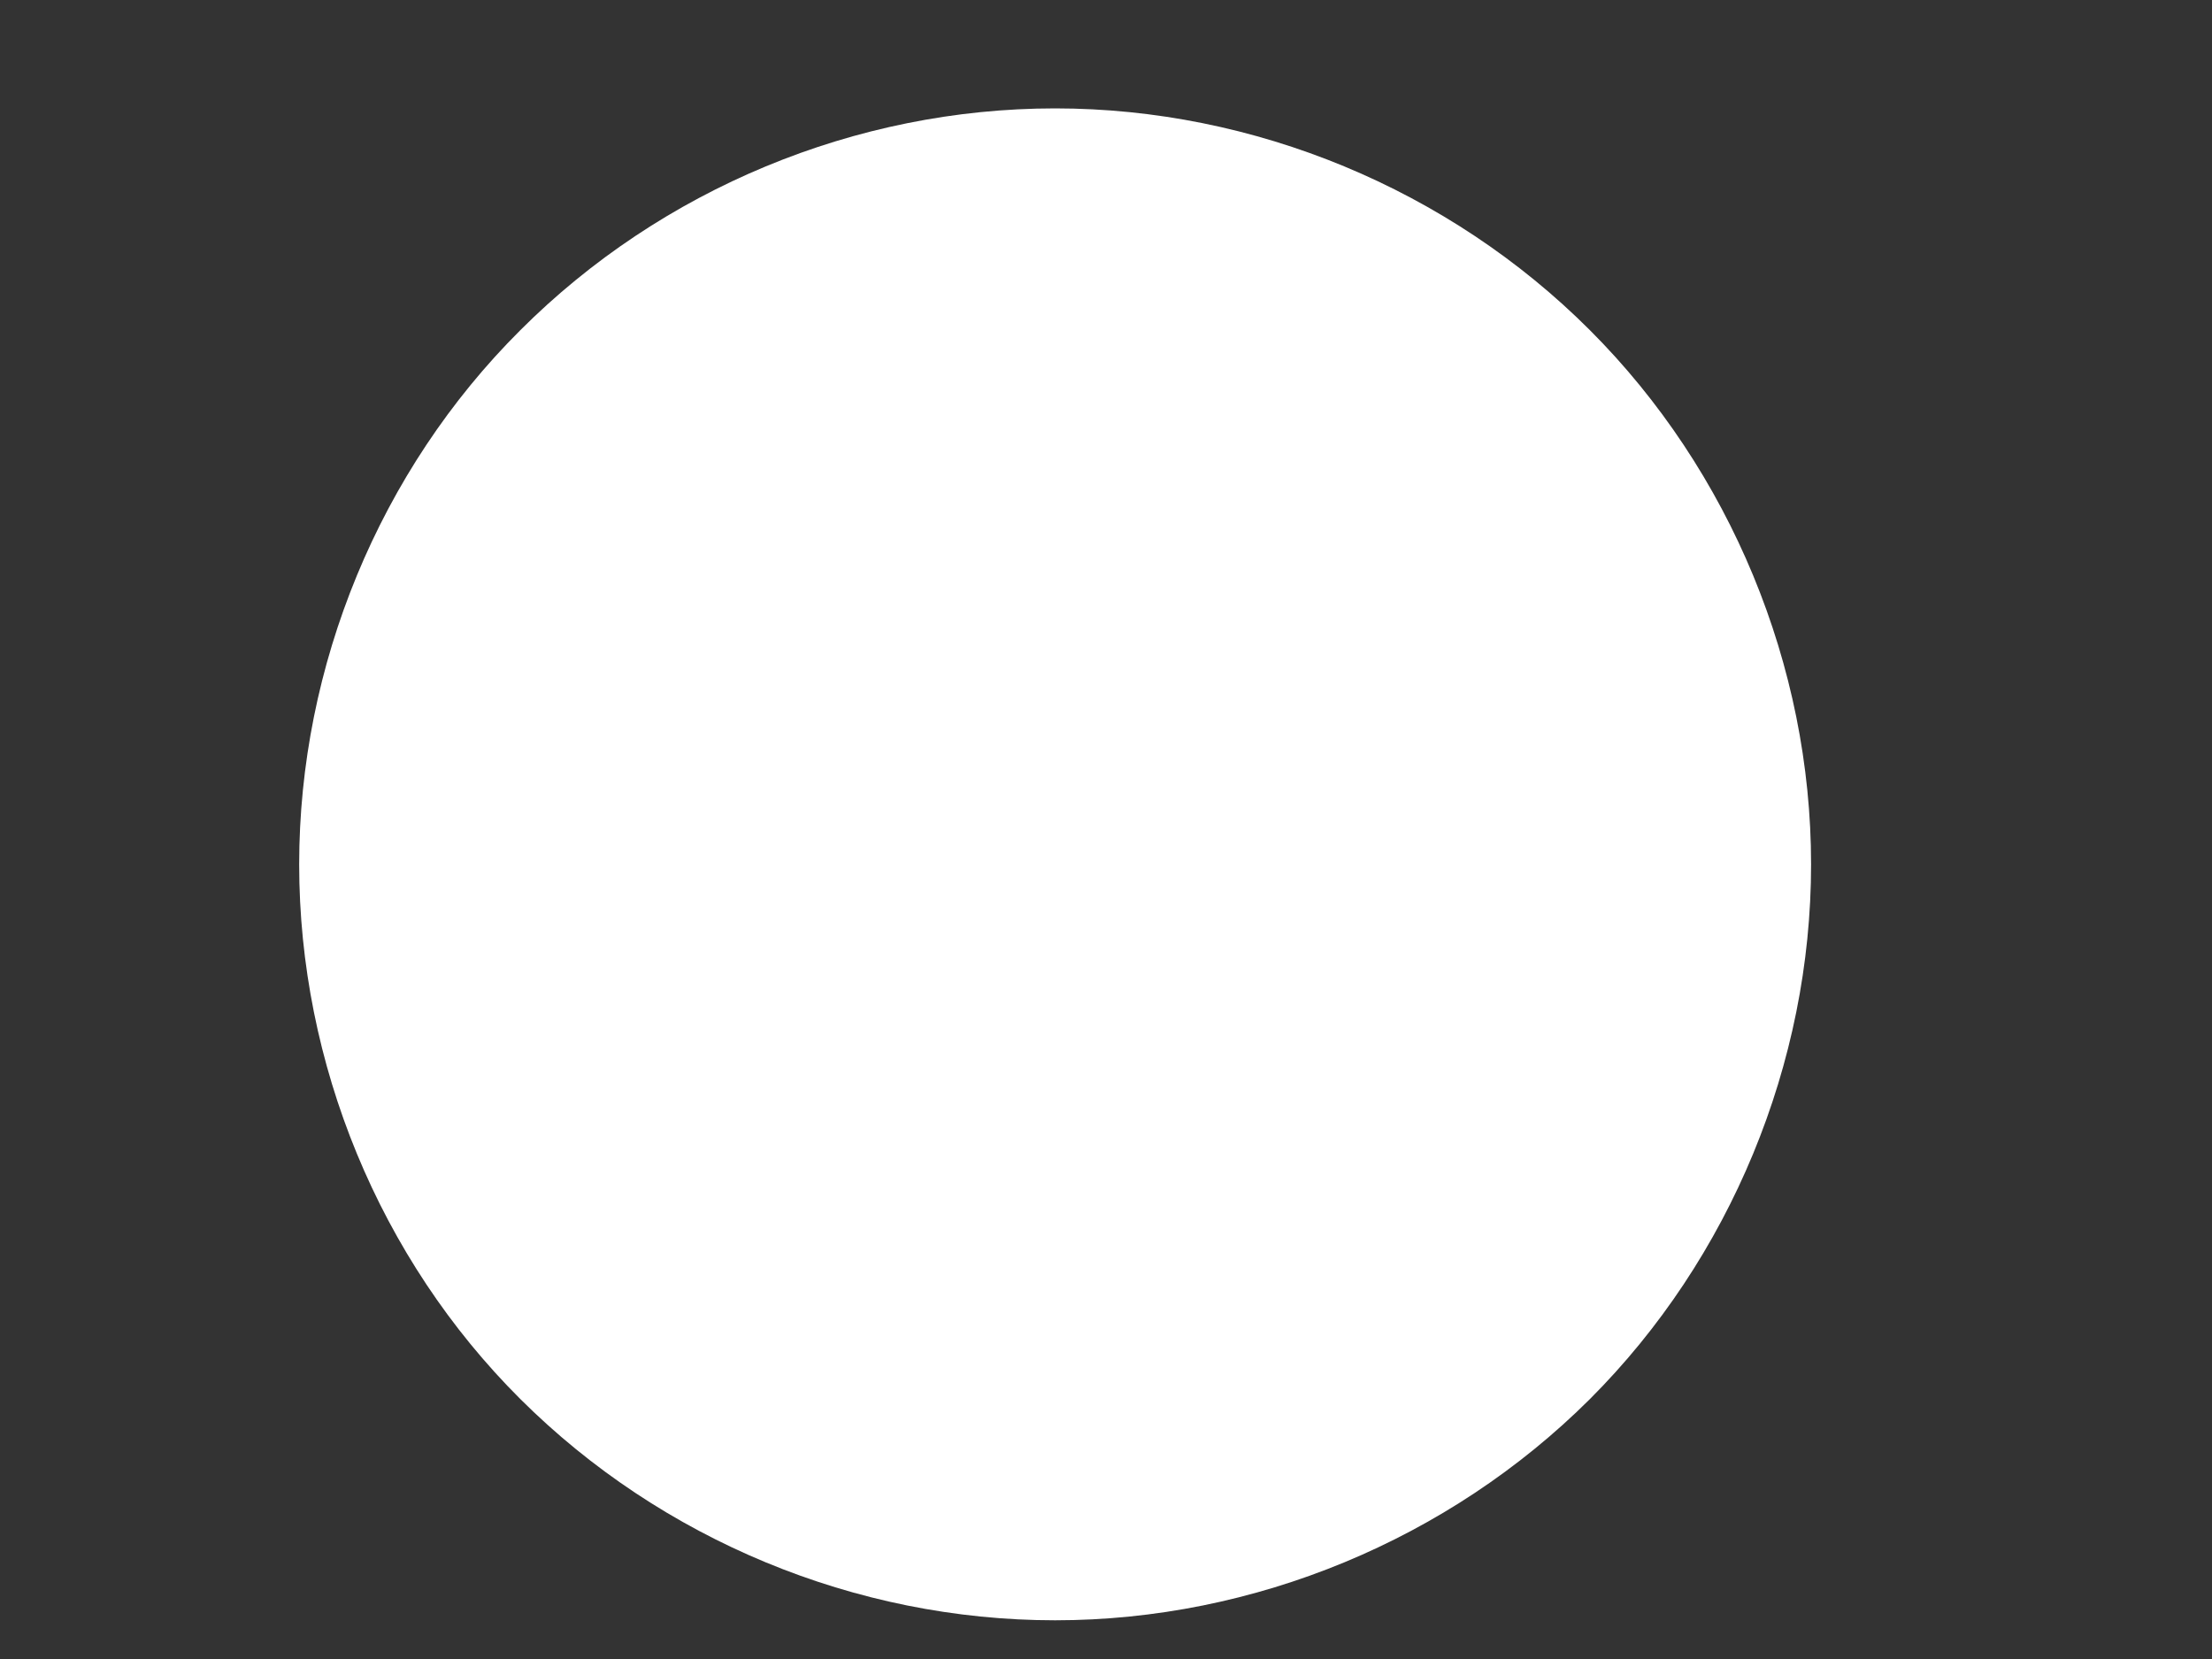 <svg width="4" height="3" viewBox="0 0 4 3" fill="none" xmlns="http://www.w3.org/2000/svg">
<rect x="0" y="0" width="4" height="3" fill="#333333" stroke="none"/>
<path d="M2.875 0.597C2.62 0.342 2.268 0.196 1.908 0.196C1.547 0.196 1.196 0.342 0.941 0.597C0.686 0.851 0.541 1.204 0.541 1.563C0.541 1.923 0.686 2.276 0.941 2.53C1.196 2.784 1.547 2.93 1.908 2.93C2.268 2.93 2.62 2.784 2.875 2.53C3.129 2.276 3.275 1.923 3.275 1.563C3.275 1.204 3.129 0.851 2.875 0.597Z" fill="white"/>
</svg>
